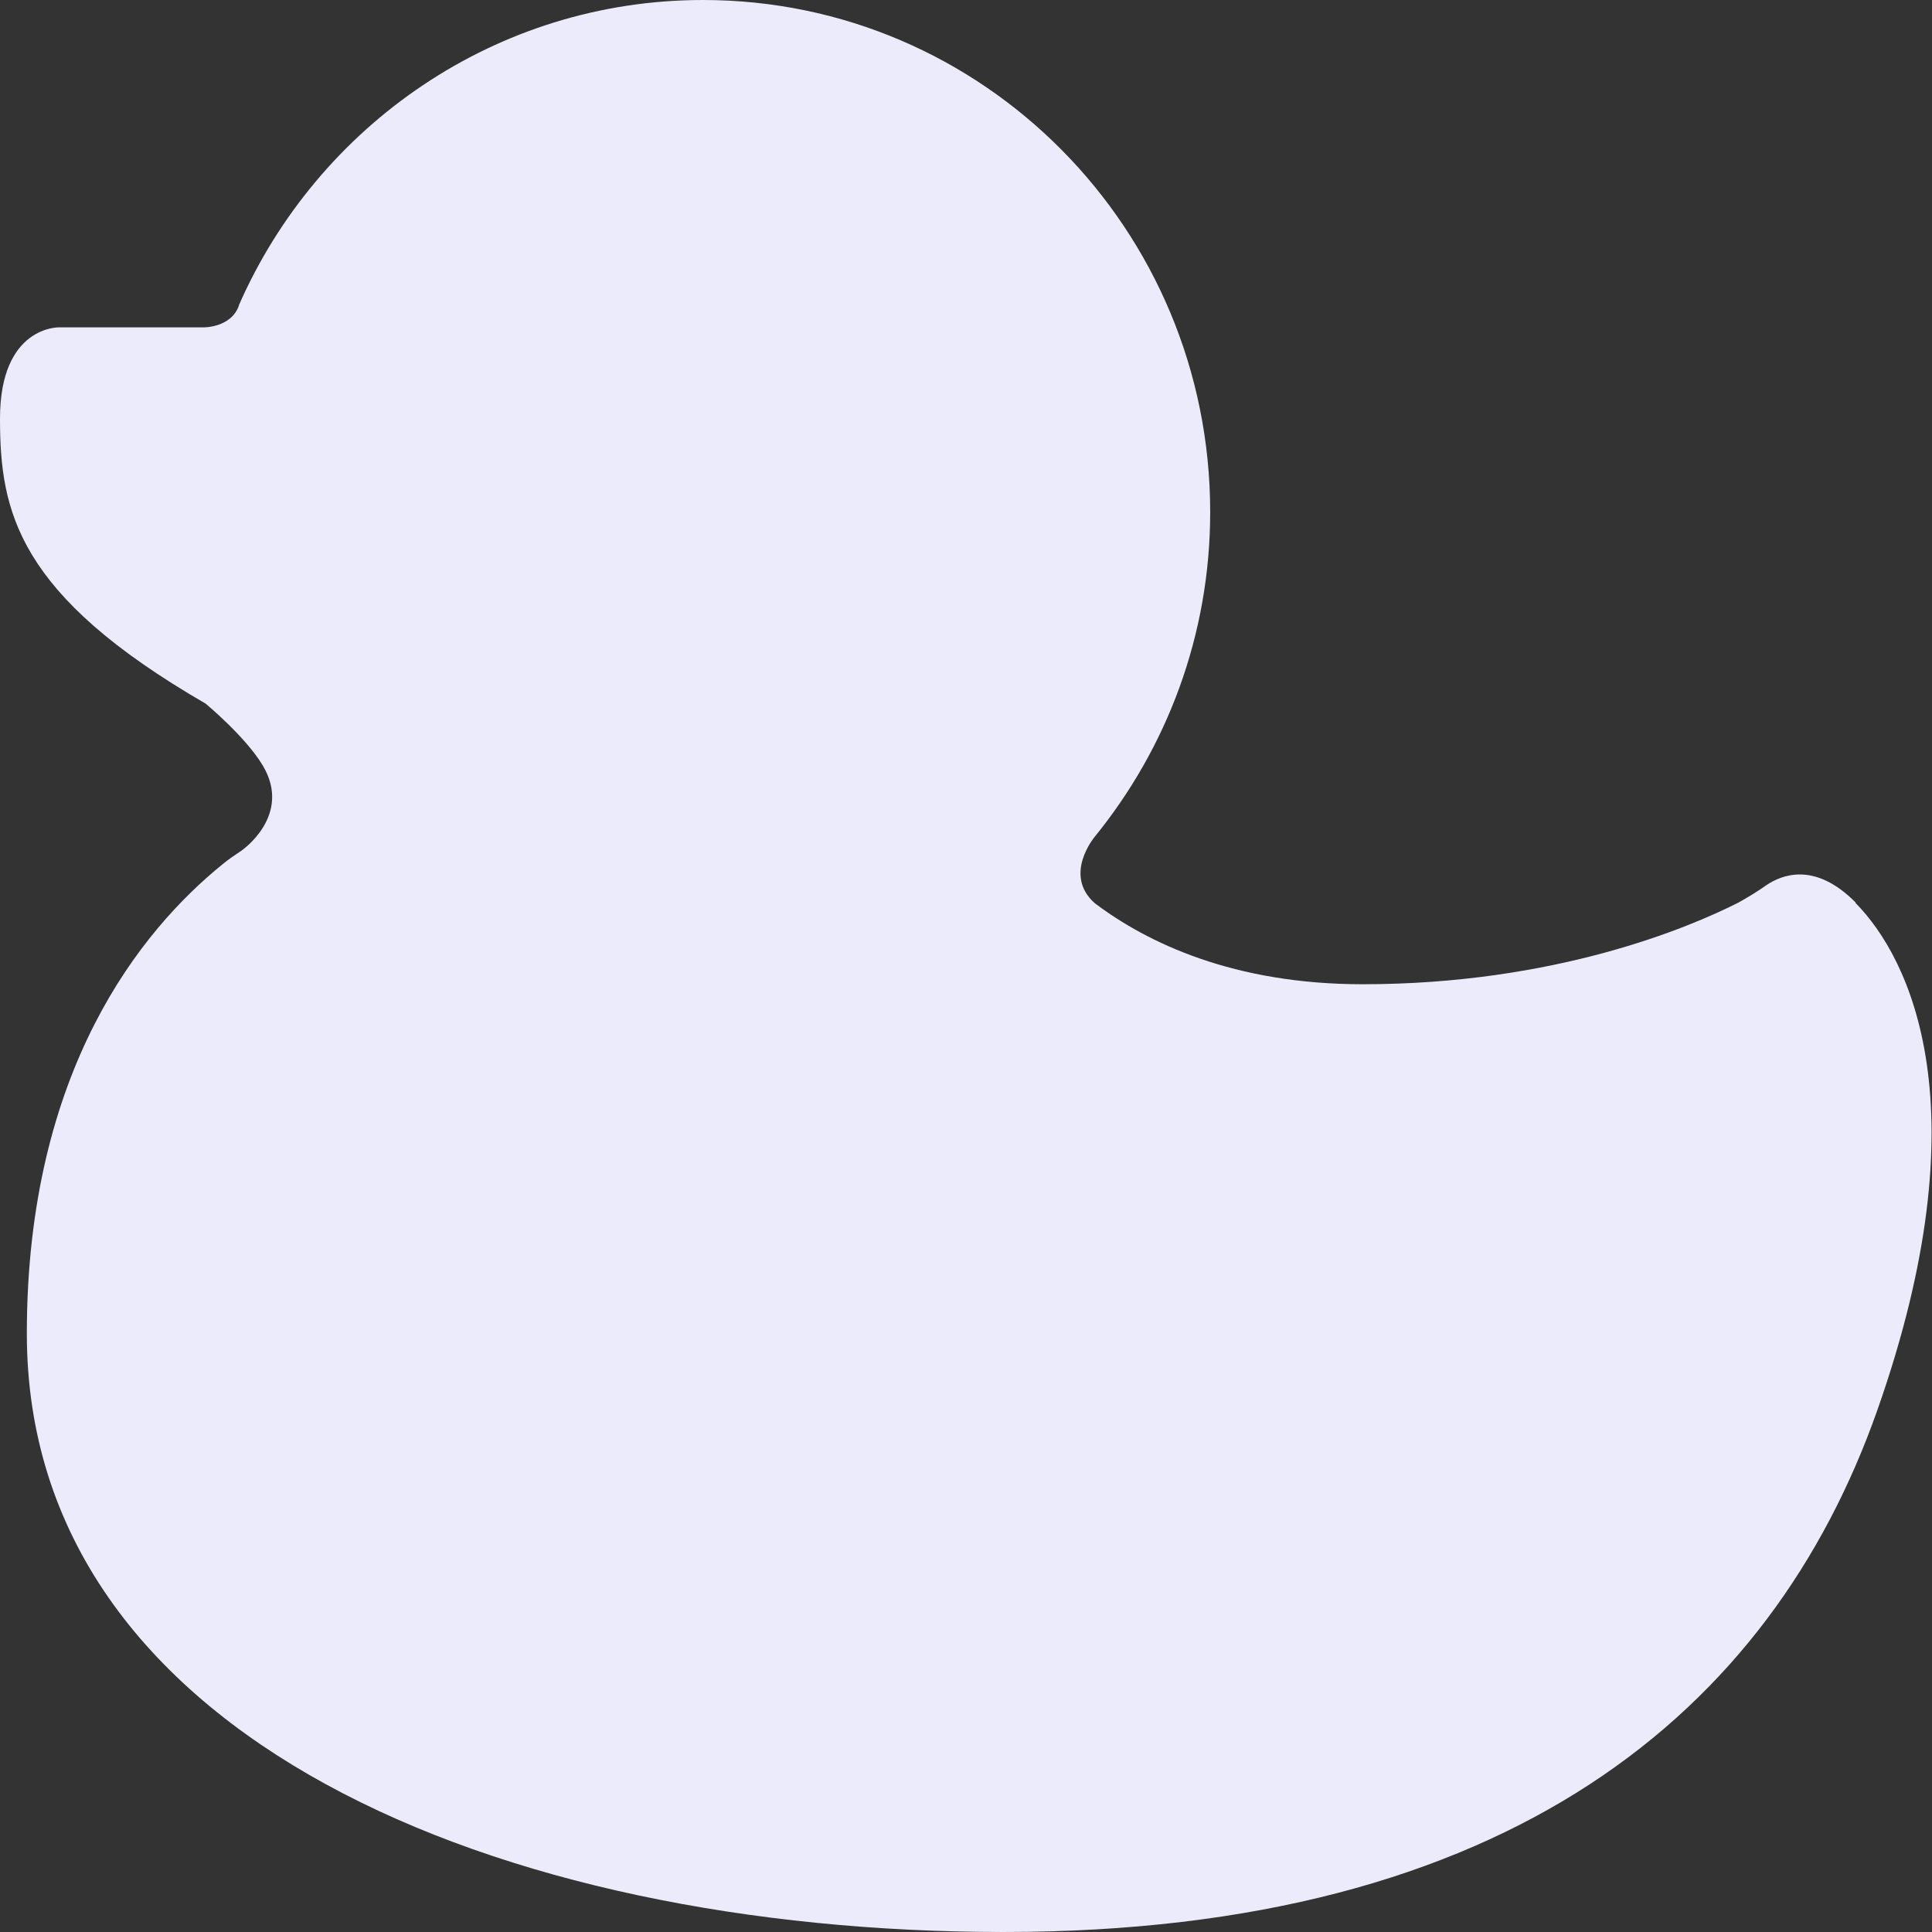 <?xml version="1.0" encoding="UTF-8"?>
<svg id="_레이어_1" data-name="레이어 1" xmlns="http://www.w3.org/2000/svg" viewBox="0 0 36 36">
  <rect x="0" y="0" width="36" height="36" fill="#333333" stroke="none"/>
  <defs>
    <style>
      .cls-1 {
        fill: #ecebfb;
        stroke-width: 0px;
      }
    </style>
  </defs>
  <path class="cls-1" d="m34.58,16.82c-.77-.78-1.39-.51-1.66-.33-.17.12-.35.23-.53.33-.93.47-3.42,1.52-7,1.52-2.4,0-4.01-.77-4.99-1.51-.6-.53,0-1.24,0-1.24h0c1.34-1.65,2.15-3.75,2.15-6.05C22.55,4.27,18.32,0,13.1,0c-3.86,0-7.18,2.34-8.65,5.69,0,0,0,0,0,.01-.15.41-.66.4-.66.4H1.1s-1.1-.03-1.1,1.7.32,3.28,3.83,5.31h0s.75.62,1.07,1.16c.55.93-.4,1.58-.4,1.58h0c-.12.08-.24.16-.36.26-1.49,1.21-3.64,3.81-3.64,8.74,0,7.53,8.8,11.15,18.2,11.15s14.3-4.1,16.28-9.72c1.98-5.62.62-8.42-.41-9.46Z"/>
</svg>
